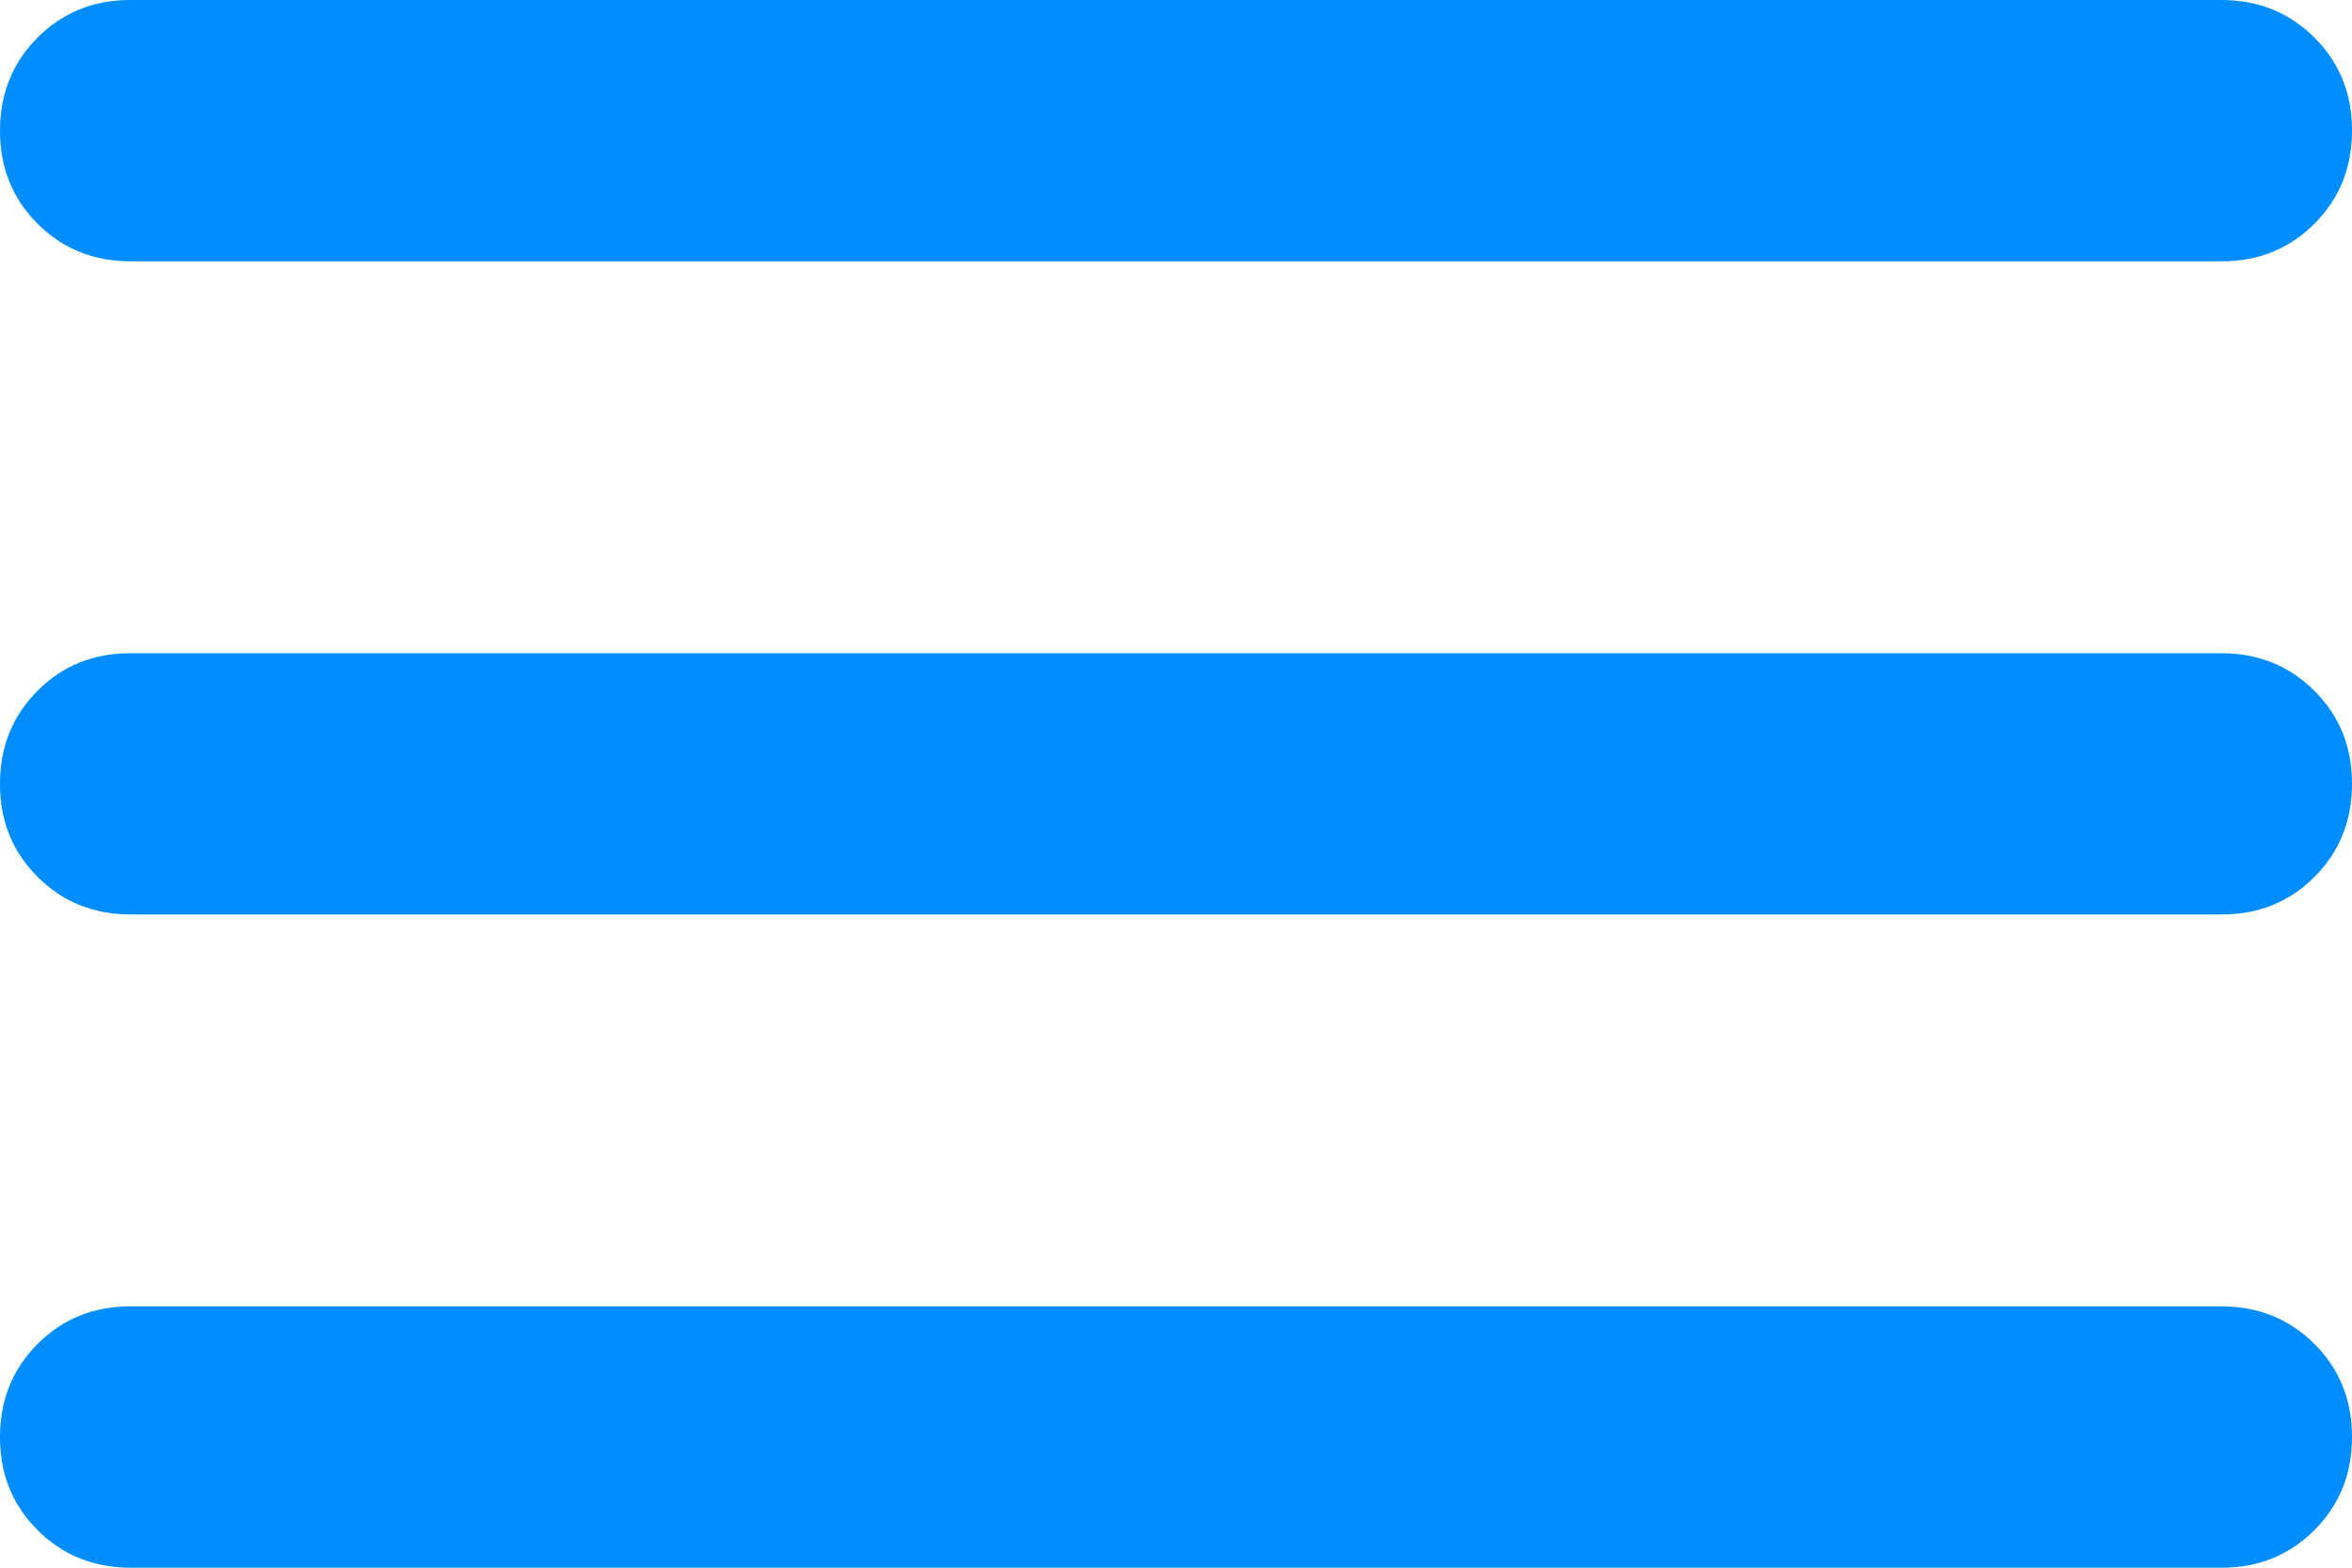 <svg width="24" height="16" viewBox="0 0 24 16" fill="none" xmlns="http://www.w3.org/2000/svg">
<path d="M1.333 16C0.956 16 0.639 15.872 0.383 15.616C0.127 15.36 -0.001 15.044 4.61361e-06 14.667C4.61361e-06 14.289 0.128 13.972 0.384 13.716C0.64 13.46 0.956 13.332 1.333 13.333H22.667C23.044 13.333 23.361 13.461 23.617 13.717C23.873 13.973 24.001 14.29 24 14.667C24 15.044 23.872 15.361 23.616 15.617C23.36 15.873 23.044 16.001 22.667 16H1.333ZM1.333 9.333C0.956 9.333 0.639 9.205 0.383 8.949C0.127 8.693 -0.001 8.377 4.61361e-06 8C4.61361e-06 7.622 0.128 7.305 0.384 7.049C0.64 6.793 0.956 6.666 1.333 6.667H22.667C23.044 6.667 23.361 6.795 23.617 7.051C23.873 7.307 24.001 7.623 24 8C24 8.378 23.872 8.695 23.616 8.951C23.36 9.207 23.044 9.334 22.667 9.333H1.333ZM1.333 2.667C0.956 2.667 0.639 2.539 0.383 2.283C0.127 2.027 -0.001 1.71 4.61361e-06 1.333C4.61361e-06 0.956 0.128 0.639 0.384 0.383C0.64 0.127 0.956 -0.001 1.333 4.6136e-06H22.667C23.044 4.6136e-06 23.361 0.128 23.617 0.384C23.873 0.64 24.001 0.956 24 1.333C24 1.711 23.872 2.028 23.616 2.284C23.36 2.54 23.044 2.668 22.667 2.667H1.333Z" fill="#008DFF"/>
</svg>

